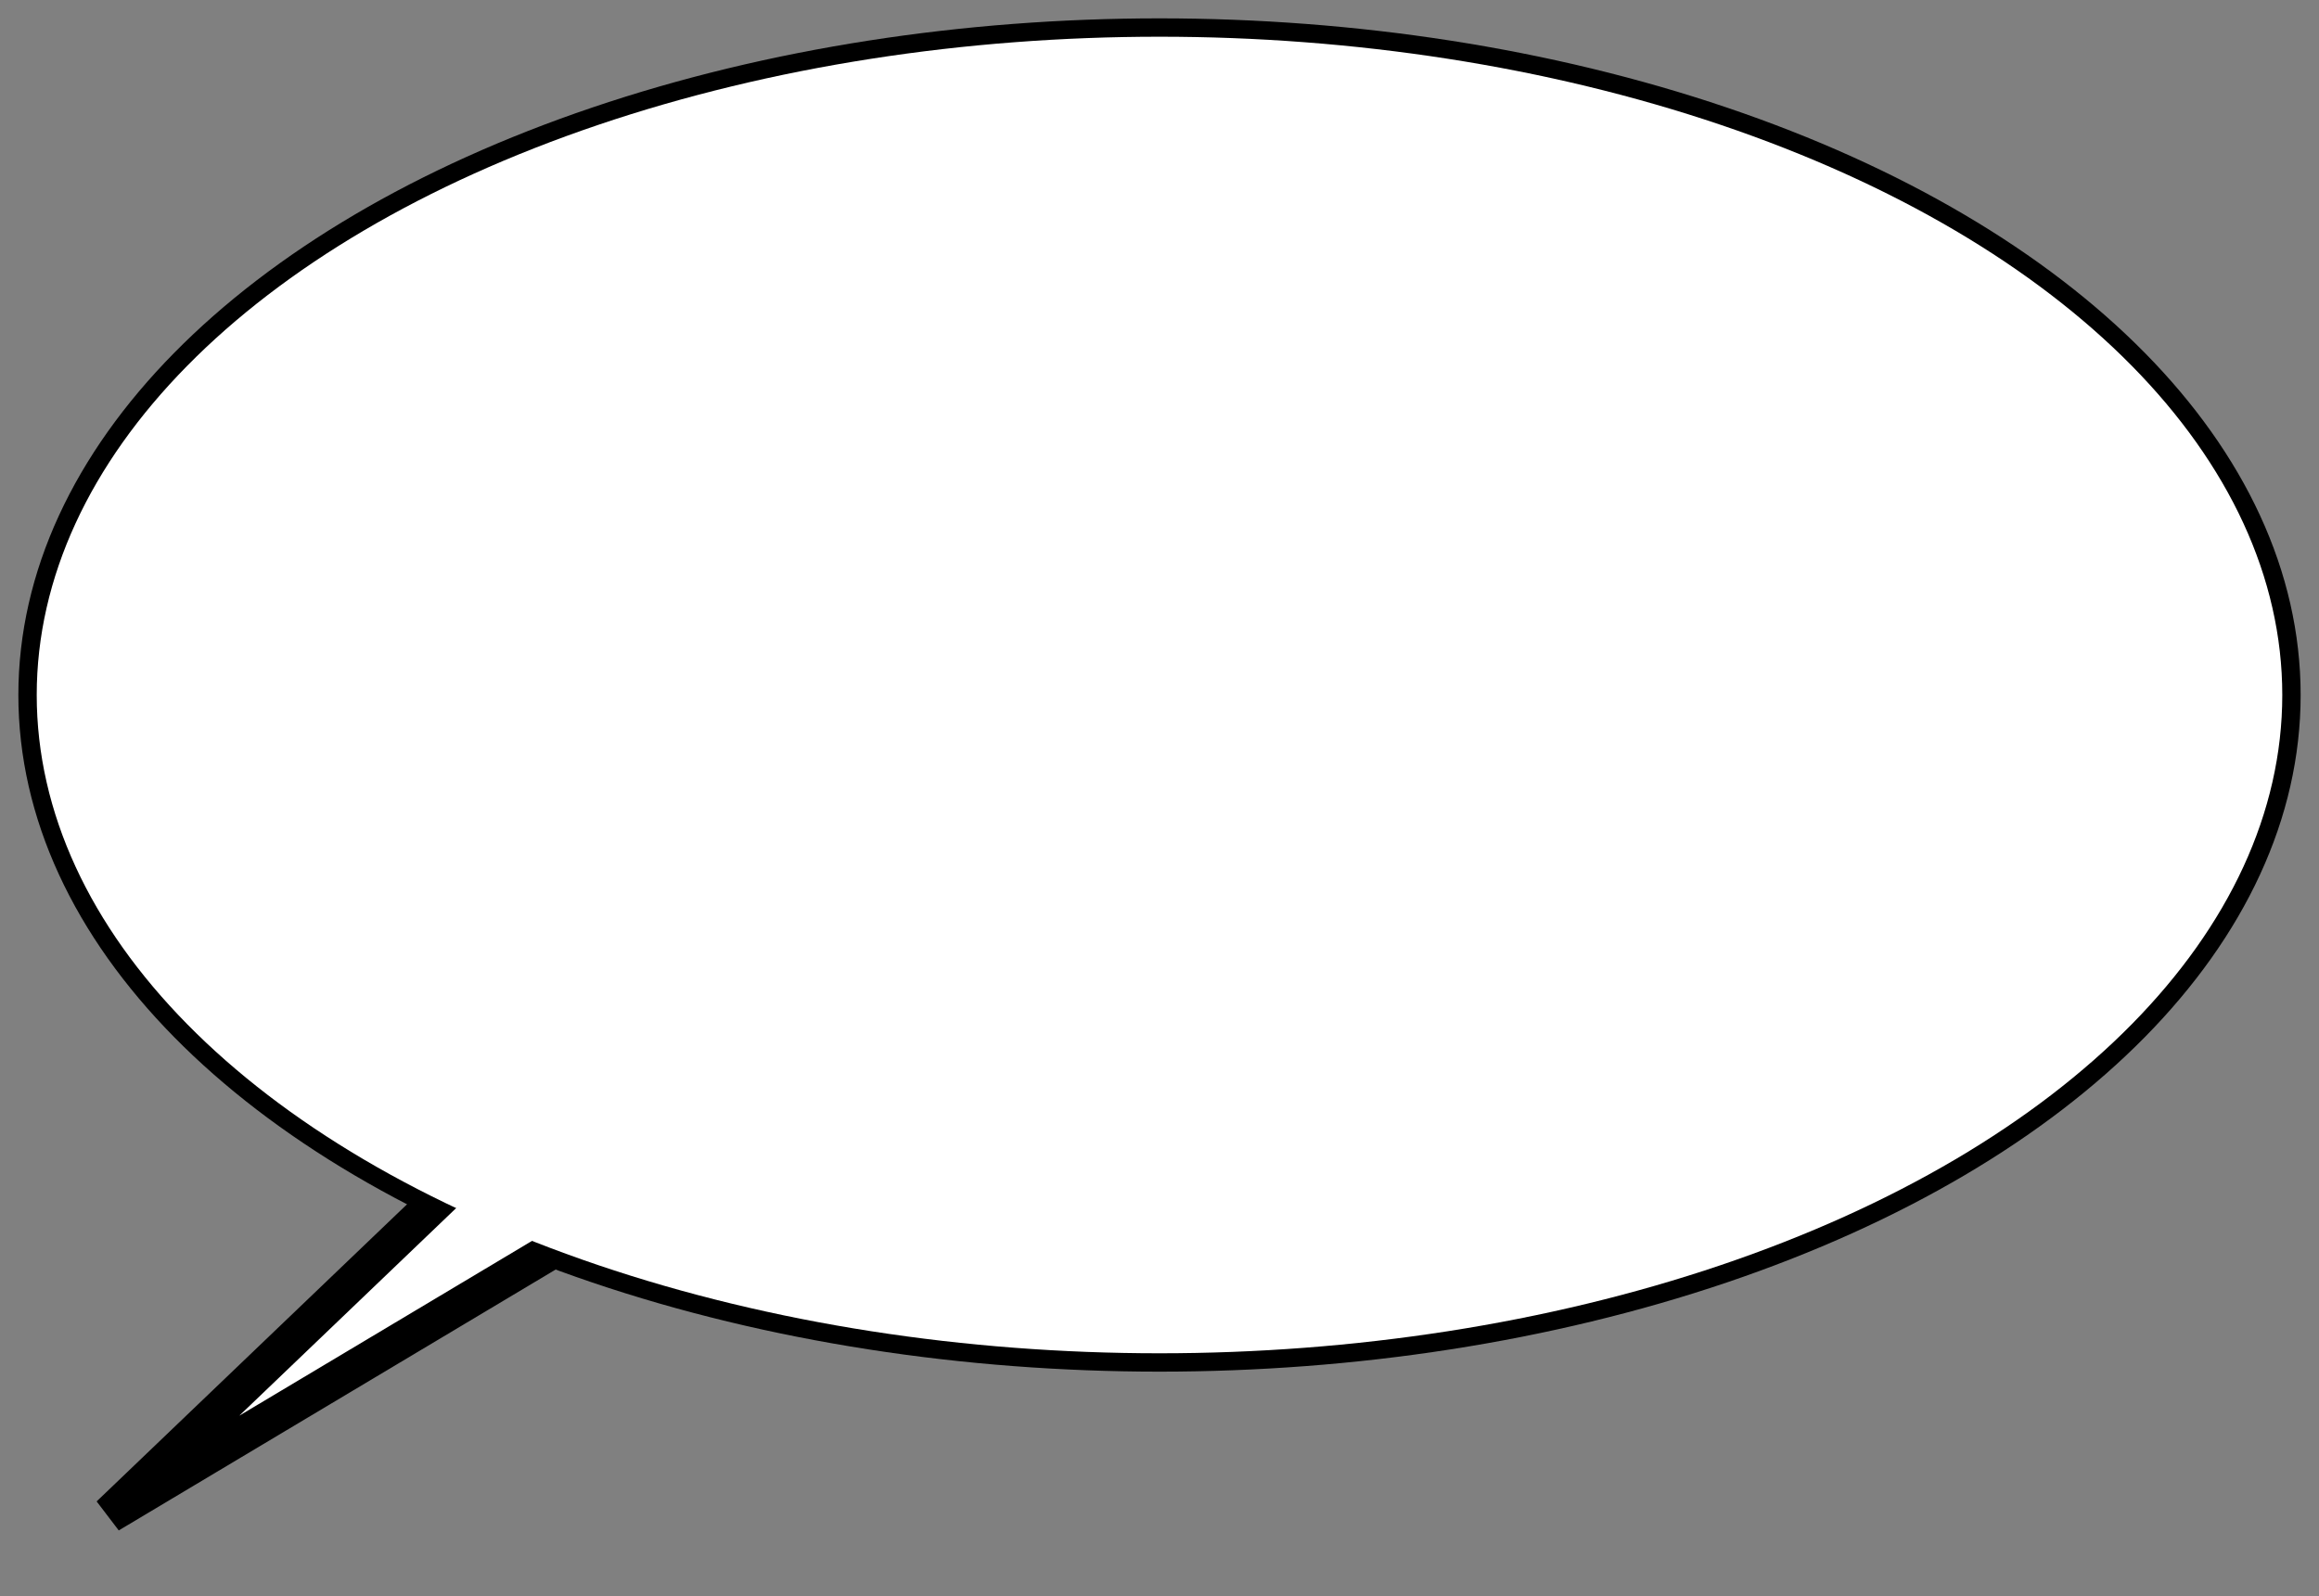 <?xml version="1.0" encoding="UTF-8" standalone="no"?>
<svg
   xmlns:graven="https://www.kryogenix.org/code/graven"
   xmlns:dc="http://purl.org/dc/elements/1.1/"
   xmlns:cc="http://creativecommons.org/ns#"
   xmlns:rdf="http://www.w3.org/1999/02/22-rdf-syntax-ns#"
   xmlns:svg="http://www.w3.org/2000/svg"
   xmlns="http://www.w3.org/2000/svg"
   xmlns:sodipodi="http://sodipodi.sourceforge.net/DTD/sodipodi-0.dtd"
   xmlns:inkscape="http://www.inkscape.org/namespaces/inkscape"
   version="1.1"
   id="svg2"
   viewBox="0 0 1262.857 869.595"
   height="245.419mm"
   width="356.406mm"
   inkscape:version="0.91 r13725"
   sodipodi:docname="speech-simple.bubble.svg">
  <rect x="0" y="0" width="1262.857" height="869.595" fill="#808080" stroke="none"/>
  <sodipodi:namedview
     pagecolor="#ffffff"
     bordercolor="#666666"
     borderopacity="1"
     objecttolerance="10"
     gridtolerance="10"
     guidetolerance="10"
     inkscape:pageopacity="0"
     inkscape:pageshadow="2"
     inkscape:window-width="1225"
     inkscape:window-height="756"
     id="namedview12"
     showgrid="false"
     inkscape:zoom="0.47194567"
     inkscape:cx="579.65818"
     inkscape:cy="381.13525"
     inkscape:window-x="354"
     inkscape:window-y="381"
     inkscape:window-maximized="0"
     inkscape:current-layer="svg2" />
  <defs
     id="defs4" />
  <ellipse
     style="opacity:1;fill:#ffffff;fill-opacity:1;stroke:#000000;stroke-width:20;stroke-linecap:round;stroke-linejoin:round;stroke-miterlimit:4;stroke-dasharray:none;stroke-dashoffset:0;stroke-opacity:1"
     id="path4707"
     cx="631.429"
     cy="378.571"
     rx="611.429"
     ry="358.571" />
  <path
     graven:hotpoint_index="1"
     style="fill:#ffffff;fill-opacity:1;fill-rule:evenodd;stroke:#000000;stroke-width:20;stroke-linecap:butt;stroke-linejoin:miter;stroke-miterlimit:4;stroke-dasharray:none;stroke-opacity:1"
     d="M 592.593,314.673 59.54,825.048 691.939,447.337"
     id="path4713"
     inkscape:connector-curvature="0"
     inkscape:transform-center-x="261.91277"
     inkscape:transform-center-y="211.25206"
     sodipodi:nodetypes="ccc" />
  <ellipse
     ry="358.571"
     rx="611.429"
     cy="378.571"
     cx="631.429"
     id="ellipse4723"
     style="opacity:1;fill:#ffffff;fill-opacity:1;stroke:none;stroke-width:20;stroke-linecap:round;stroke-linejoin:round;stroke-miterlimit:4;stroke-dasharray:none;stroke-dashoffset:0;stroke-opacity:1" />
  <rect
     style="opacity:1;fill:#ffffff;fill-opacity:1;stroke:none;stroke-width:20;stroke-linecap:round;stroke-linejoin:round;stroke-miterlimit:4;stroke-dasharray:none;stroke-dashoffset:0;stroke-opacity:1"
     id="textbox"
     width="794.286"
     height="437.143"
     x="240"
     y="155.309" />
</svg>

